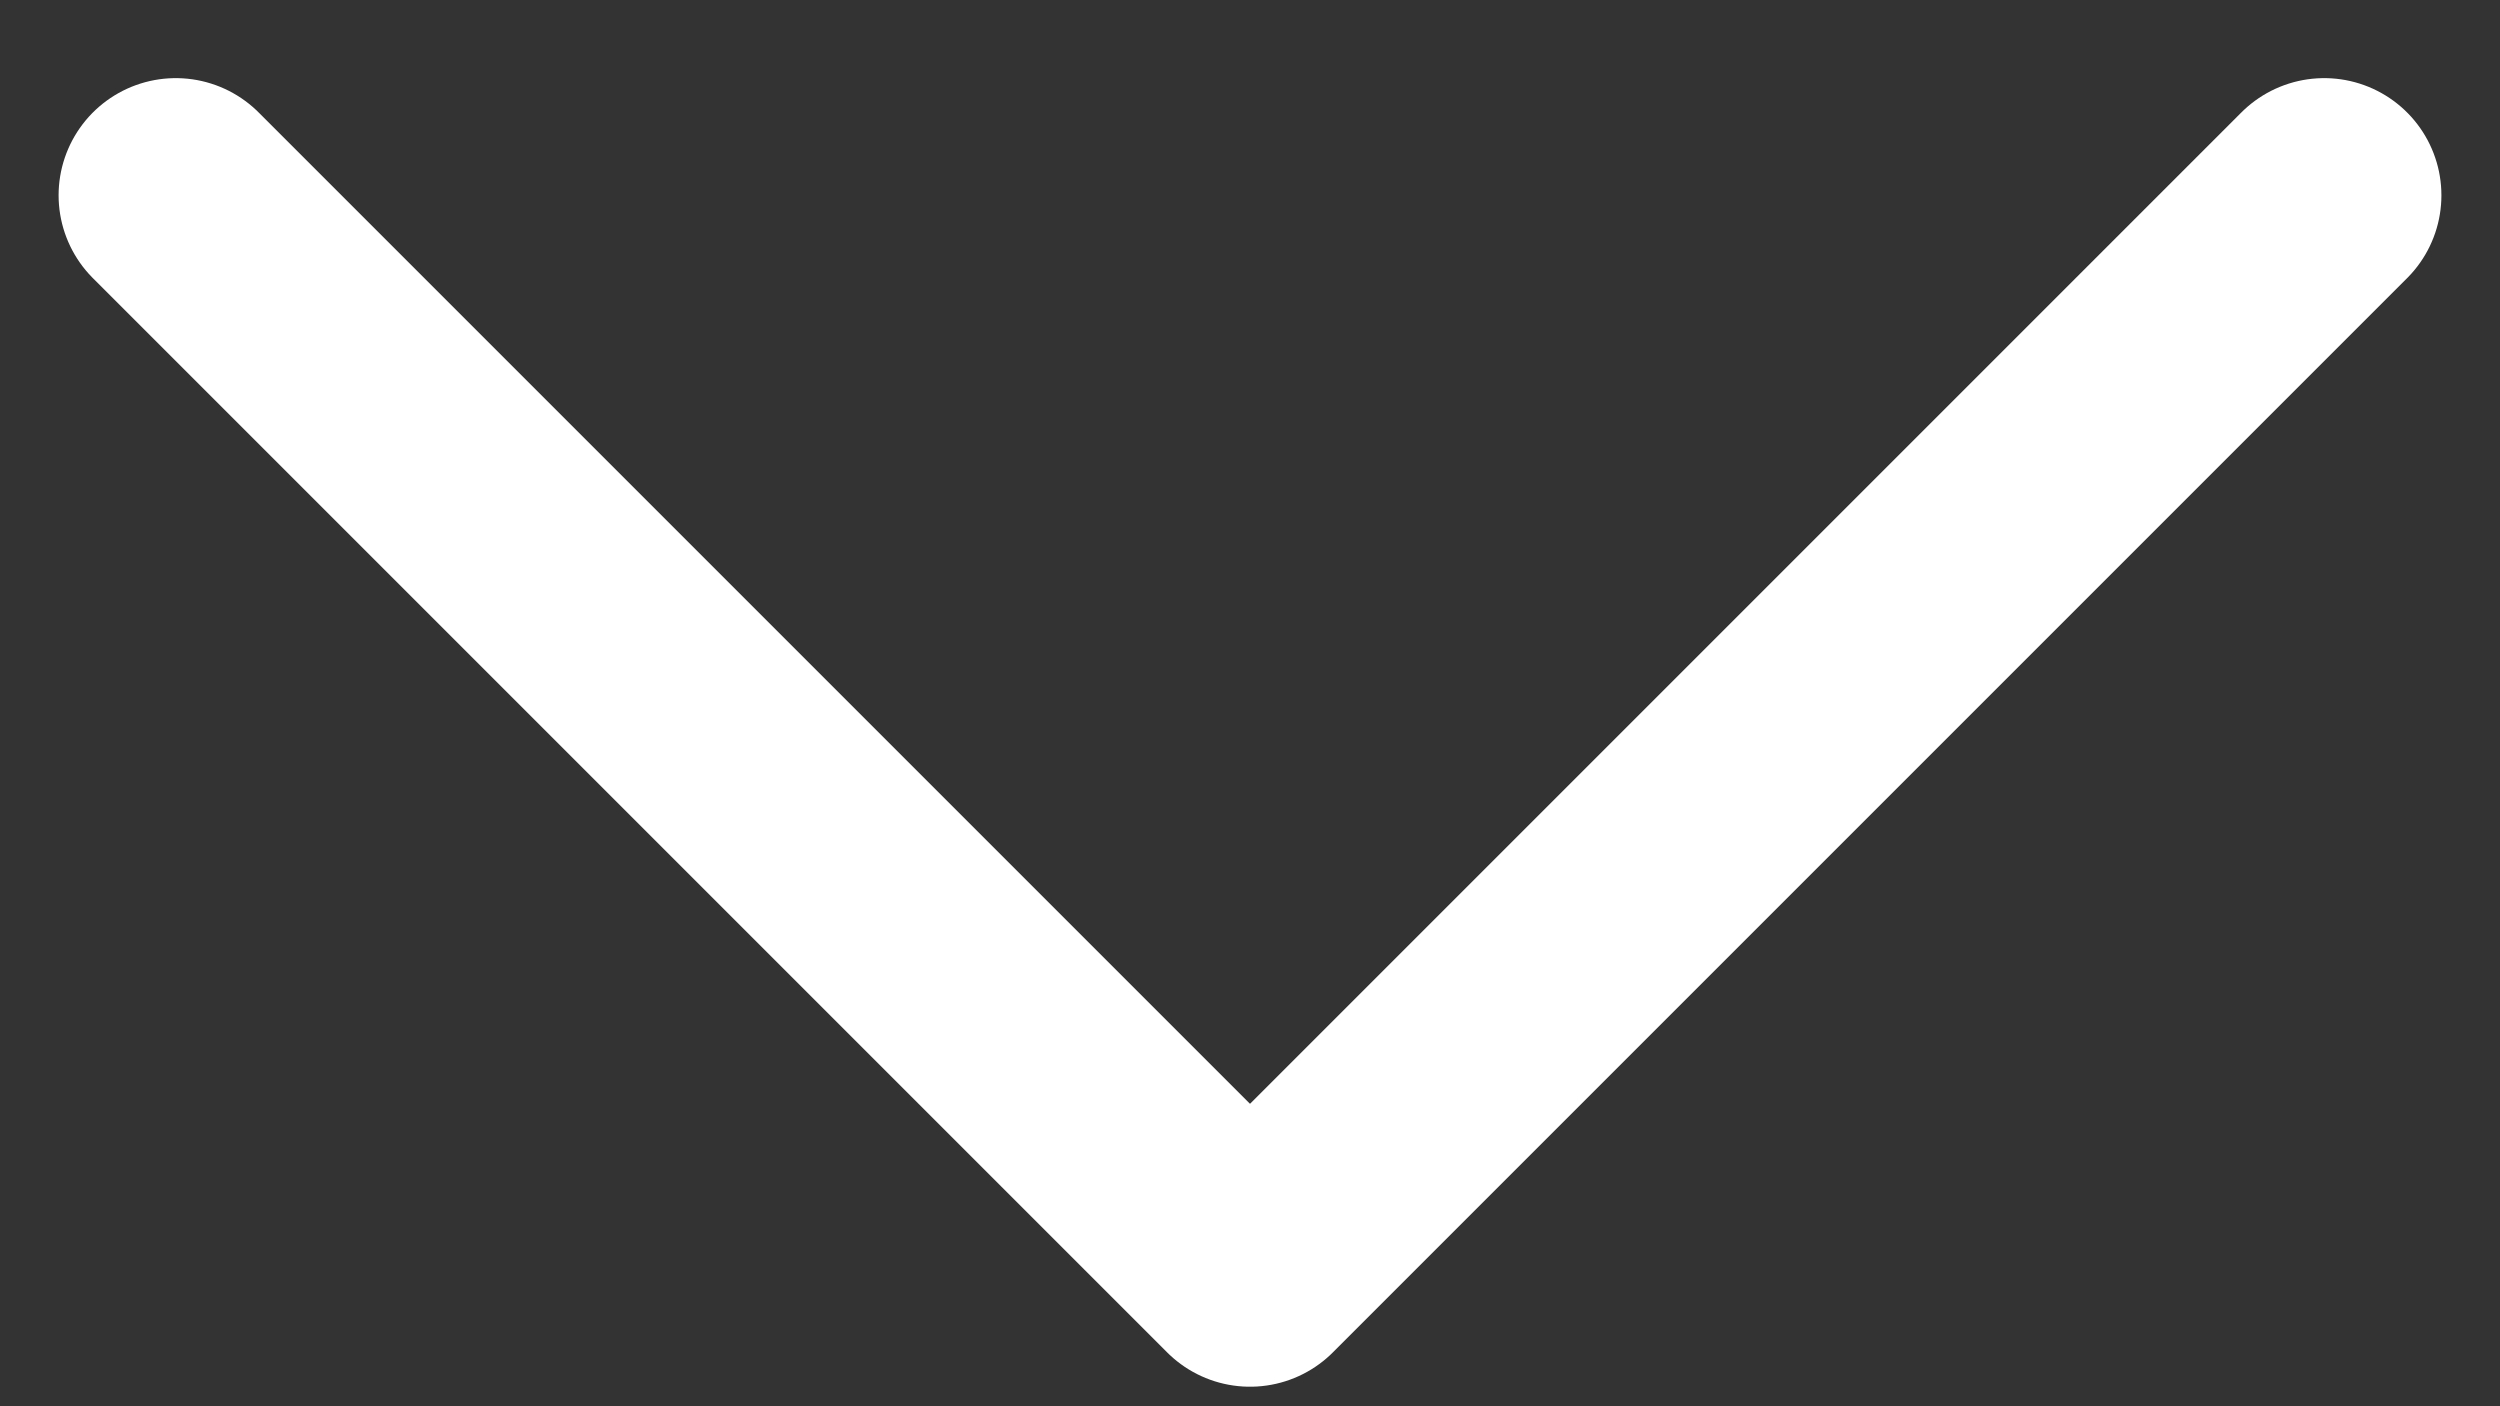 <svg width="16" height="9" viewBox="0 0 16 9" fill="none" xmlns="http://www.w3.org/2000/svg">
<rect x="0" y="0" width="16" height="9" fill="#333333" stroke="none"/>
<path d="M14.875 1.25L8 8.125L1.125 1.25" stroke="white" stroke-width="1.5" stroke-linecap="round" stroke-linejoin="round"/>
</svg>
